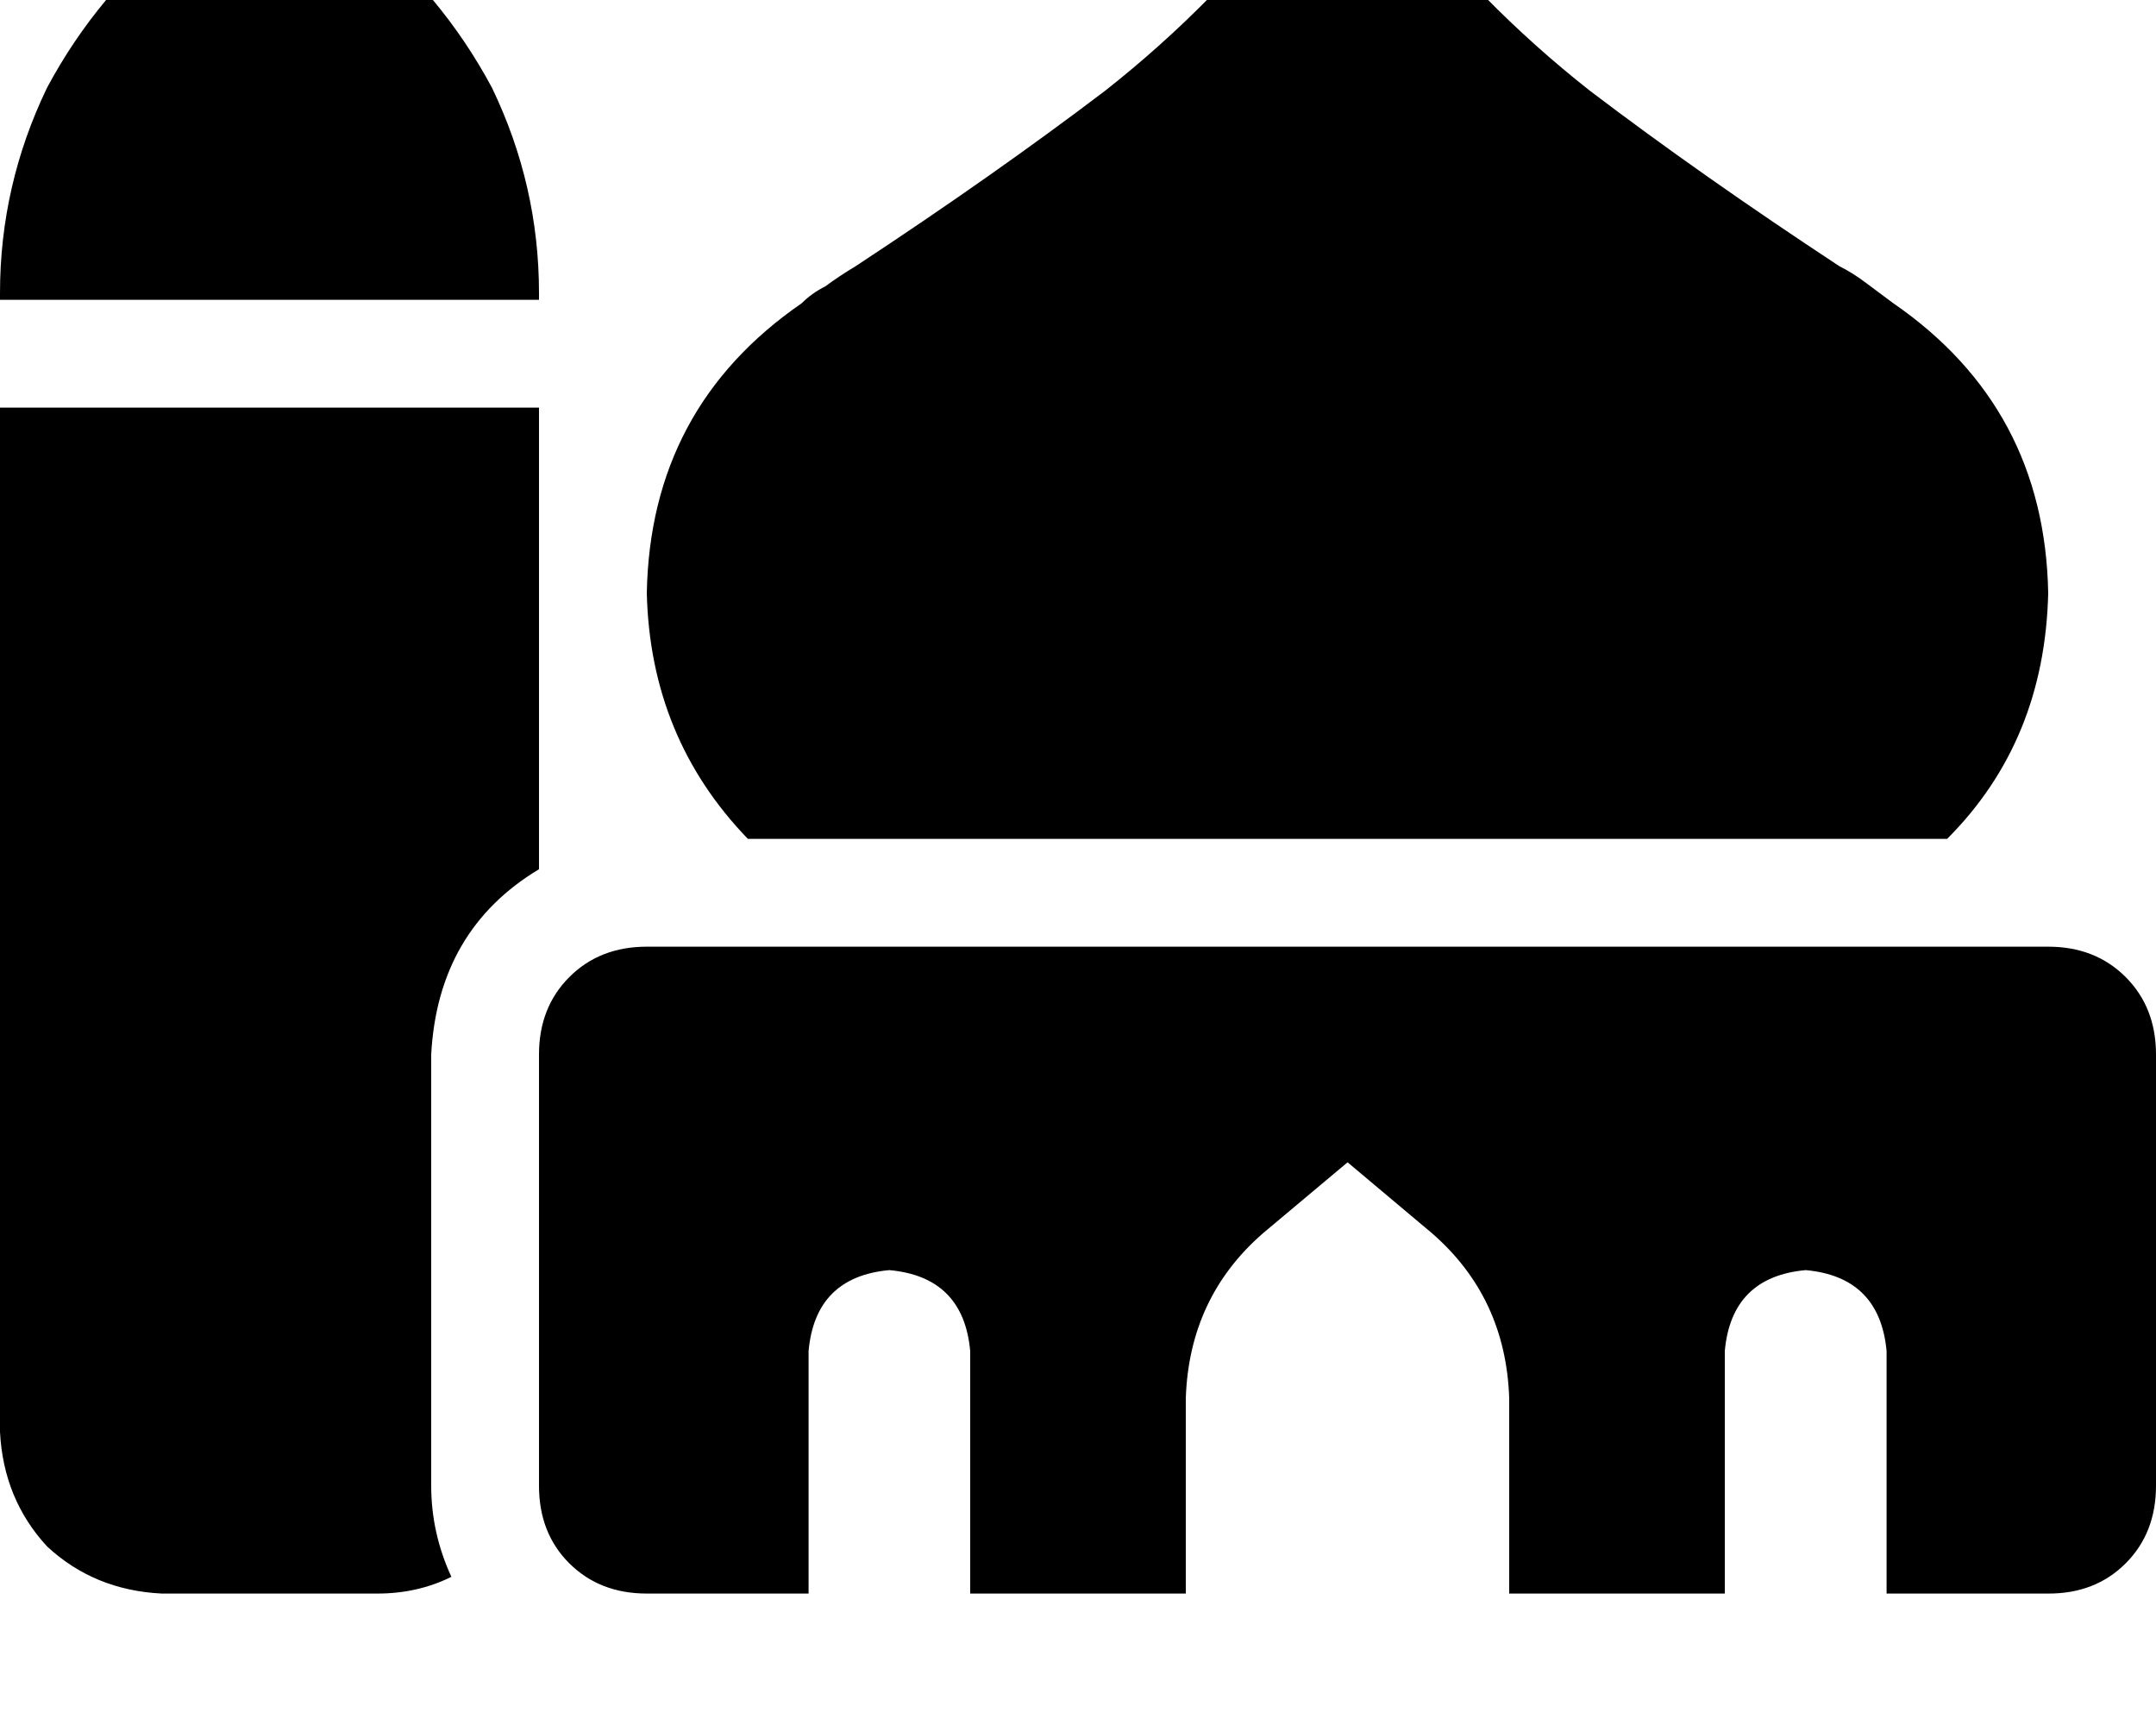 <svg height="1000" width="1250" xmlns="http://www.w3.org/2000/svg"><path d="M781.3 -76.2q15.6 0 25.3 11.7Q857.4 2 921.9 52.7q64.4 48.9 144.5 101.6 7.8 3.9 15.6 9.8l15.7 11.7q87.8 60.5 89.8 168 -2 85.9 -58.6 142.5H433.6Q377 427.7 375 343.8q2 -107.5 89.8 -168 5.9 -5.9 13.7 -9.8 7.8 -5.8 17.6 -11.7Q576.2 101.6 640.6 52.7 705.1 2 755.9 -64.5q9.7 -11.7 25.4 -11.7zm-218.8 1000V783.2v140.6V783.2q-3.9 -43 -46.9 -46.9 -42.9 3.9 -46.8 46.9v140.6H375q-27.3 0 -44.9 -17.5t-17.6 -45v-250q0 -27.3 17.6 -44.9T375 548.8h812.5q27.3 0 44.9 17.6t17.6 44.9v250q0 27.4 -17.6 45t-44.9 17.5h-93.7V783.2q-4 -43 -46.9 -46.9 -43 3.9 -46.9 46.9v140.6H875V810.5Q873 752 830.1 714.8l-48.8 -41 -48.9 41q-42.9 37.2 -44.9 95.7v113.3h-125zM136.7 -66.4q19.6 -11.7 39.1 0L207 -43q48.9 39.1 78.2 93.8 27.3 56.6 27.3 119.1v3.9H0v-3.9Q0 107.4 27.3 50.8 56.6 -3.9 105.5 -43l31.2 -23.4zM0 236.3h312.5H0h312.5v267.6Q253.9 539.1 250 611.3v250q0 27.4 11.7 52.8 -19.5 9.7 -42.9 9.7h-125Q54.7 921.9 27.3 896.5 2 869.1 0 830.1V236.3z"/></svg>